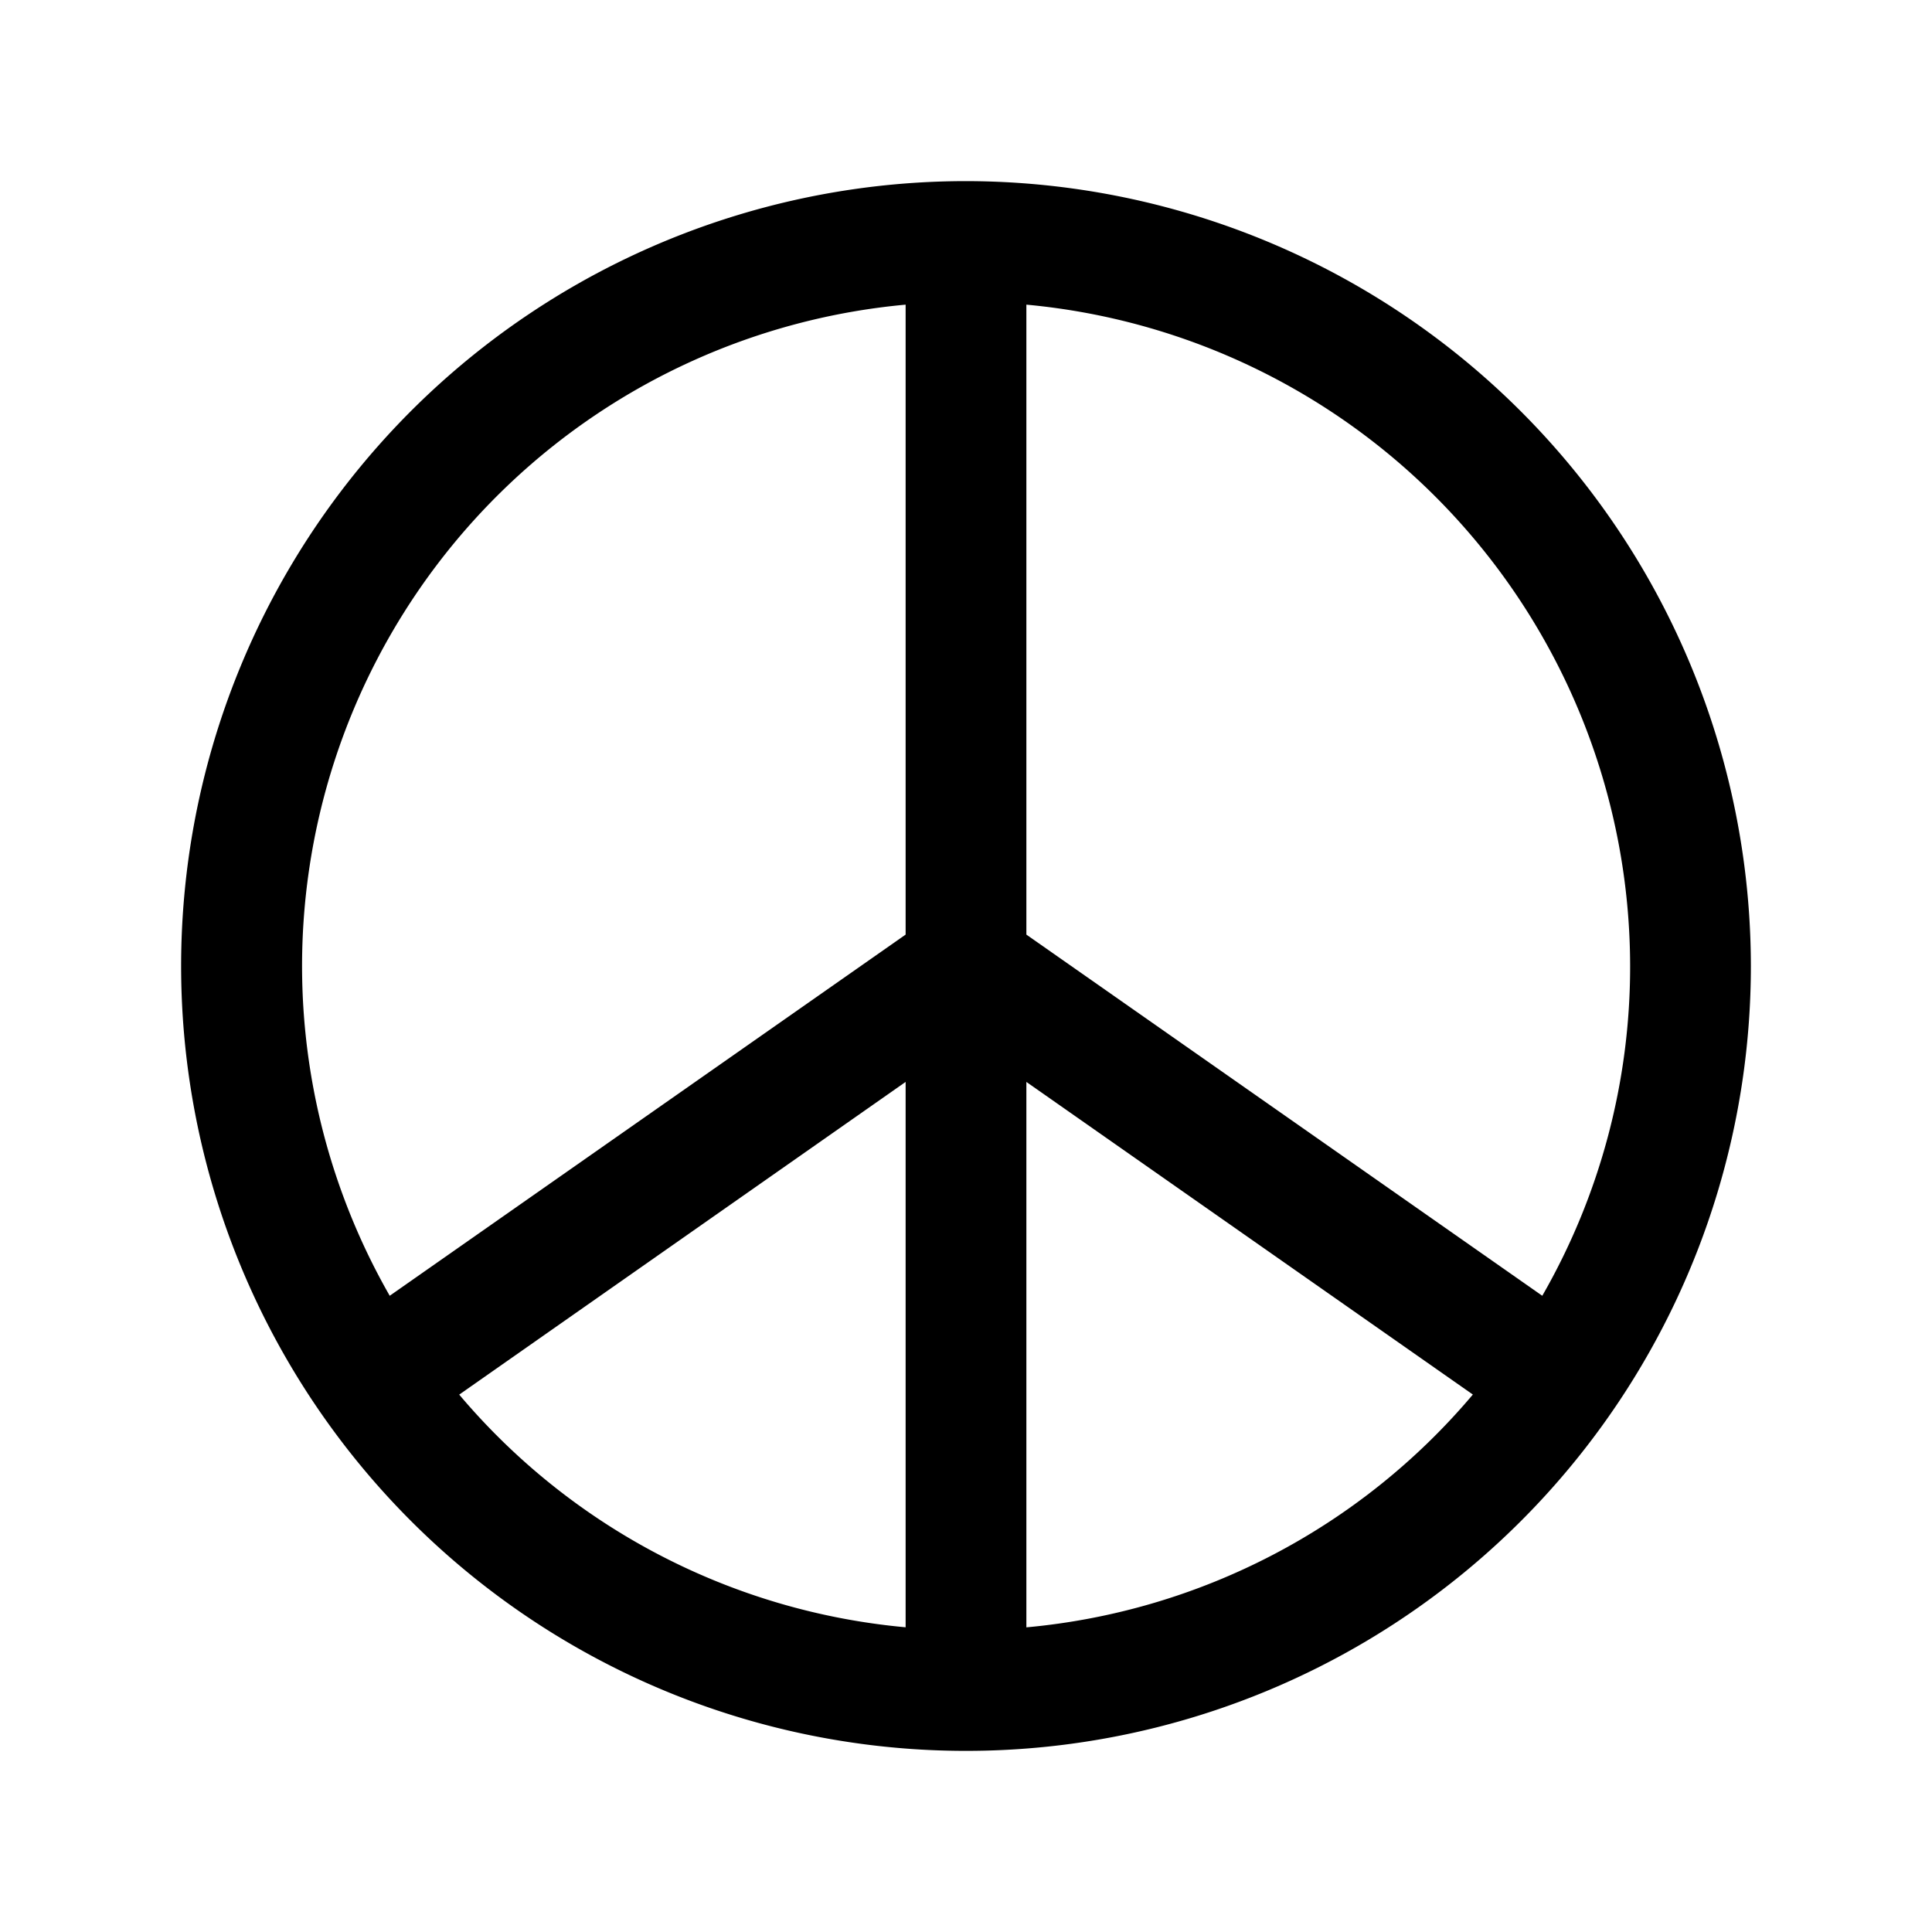 <svg xmlns="http://www.w3.org/2000/svg" width="32" height="32"  ><path fill="currentColor" d="M16 3a13 13 0 1 0 13 13A13.013 13.013 0 0 0 16 3m11 13c.002 1.917-.5 3.8-1.455 5.462L17 15.48V5.046A11.014 11.014 0 0 1 27 16M15 5.046V15.48l-8.545 5.982A11 11 0 0 1 15 5.046M7.605 23.1 15 17.92v9.033a10.98 10.98 0 0 1-7.395-3.855M17 26.954V17.92l7.395 5.178A10.98 10.98 0 0 1 17 26.954"/></svg>